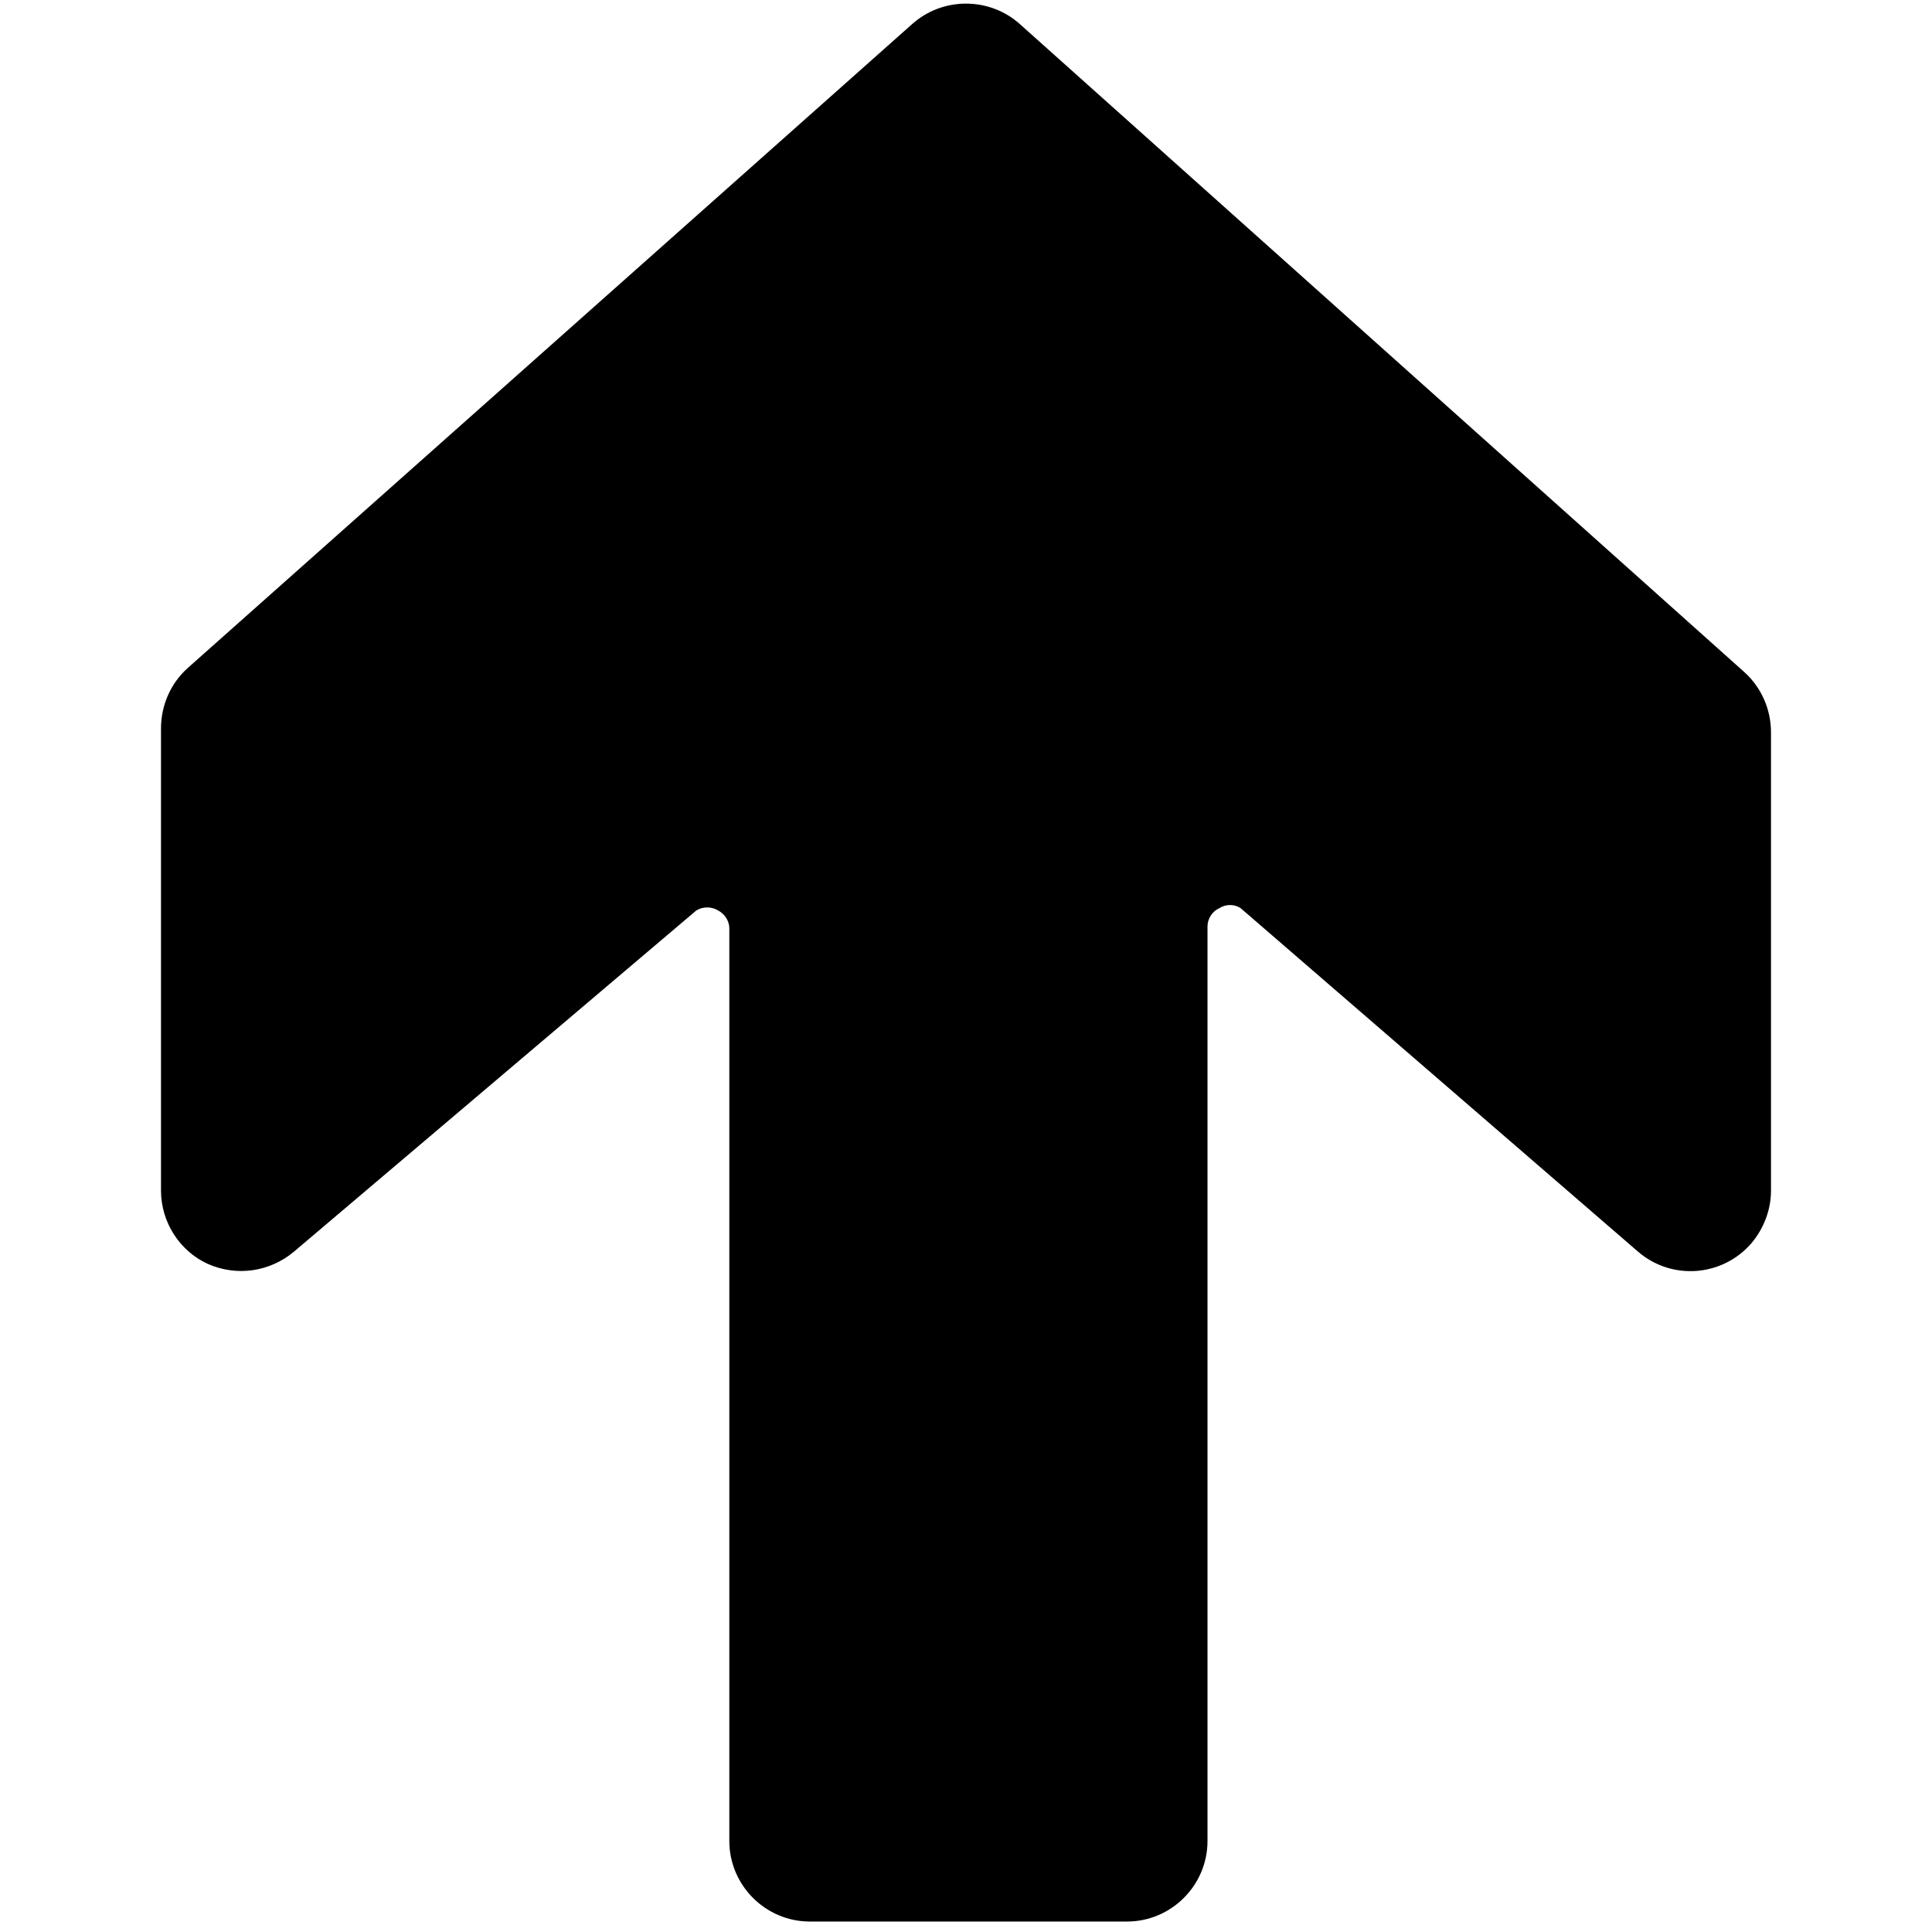 <?xml version="1.0" encoding="UTF-8"?>
<svg id="Lager_1" data-name="Lager 1" xmlns="http://www.w3.org/2000/svg" viewBox="0 0 24 24">
  <path d="M2.58,15.7c.36.16.77.1,1.07-.15l5-4.24c.08-.05.19-.05.27,0,.08.04.14.13.14.22v11.34c0,.55.45,1,1,1h3.94c.55,0,1-.45,1-1v-11.36c0-.1.06-.19.15-.23.08-.05.18-.05.26,0l4.94,4.27c.42.36,1.05.31,1.41-.11.15-.18.24-.41.24-.65v-5.69c0-.29-.12-.56-.33-.75L12.67.3c-.38-.34-.96-.34-1.34,0L2.33,8.3c-.21.19-.33.46-.33.75v5.74c0,.39.23.75.58.91Z"/>
</svg>